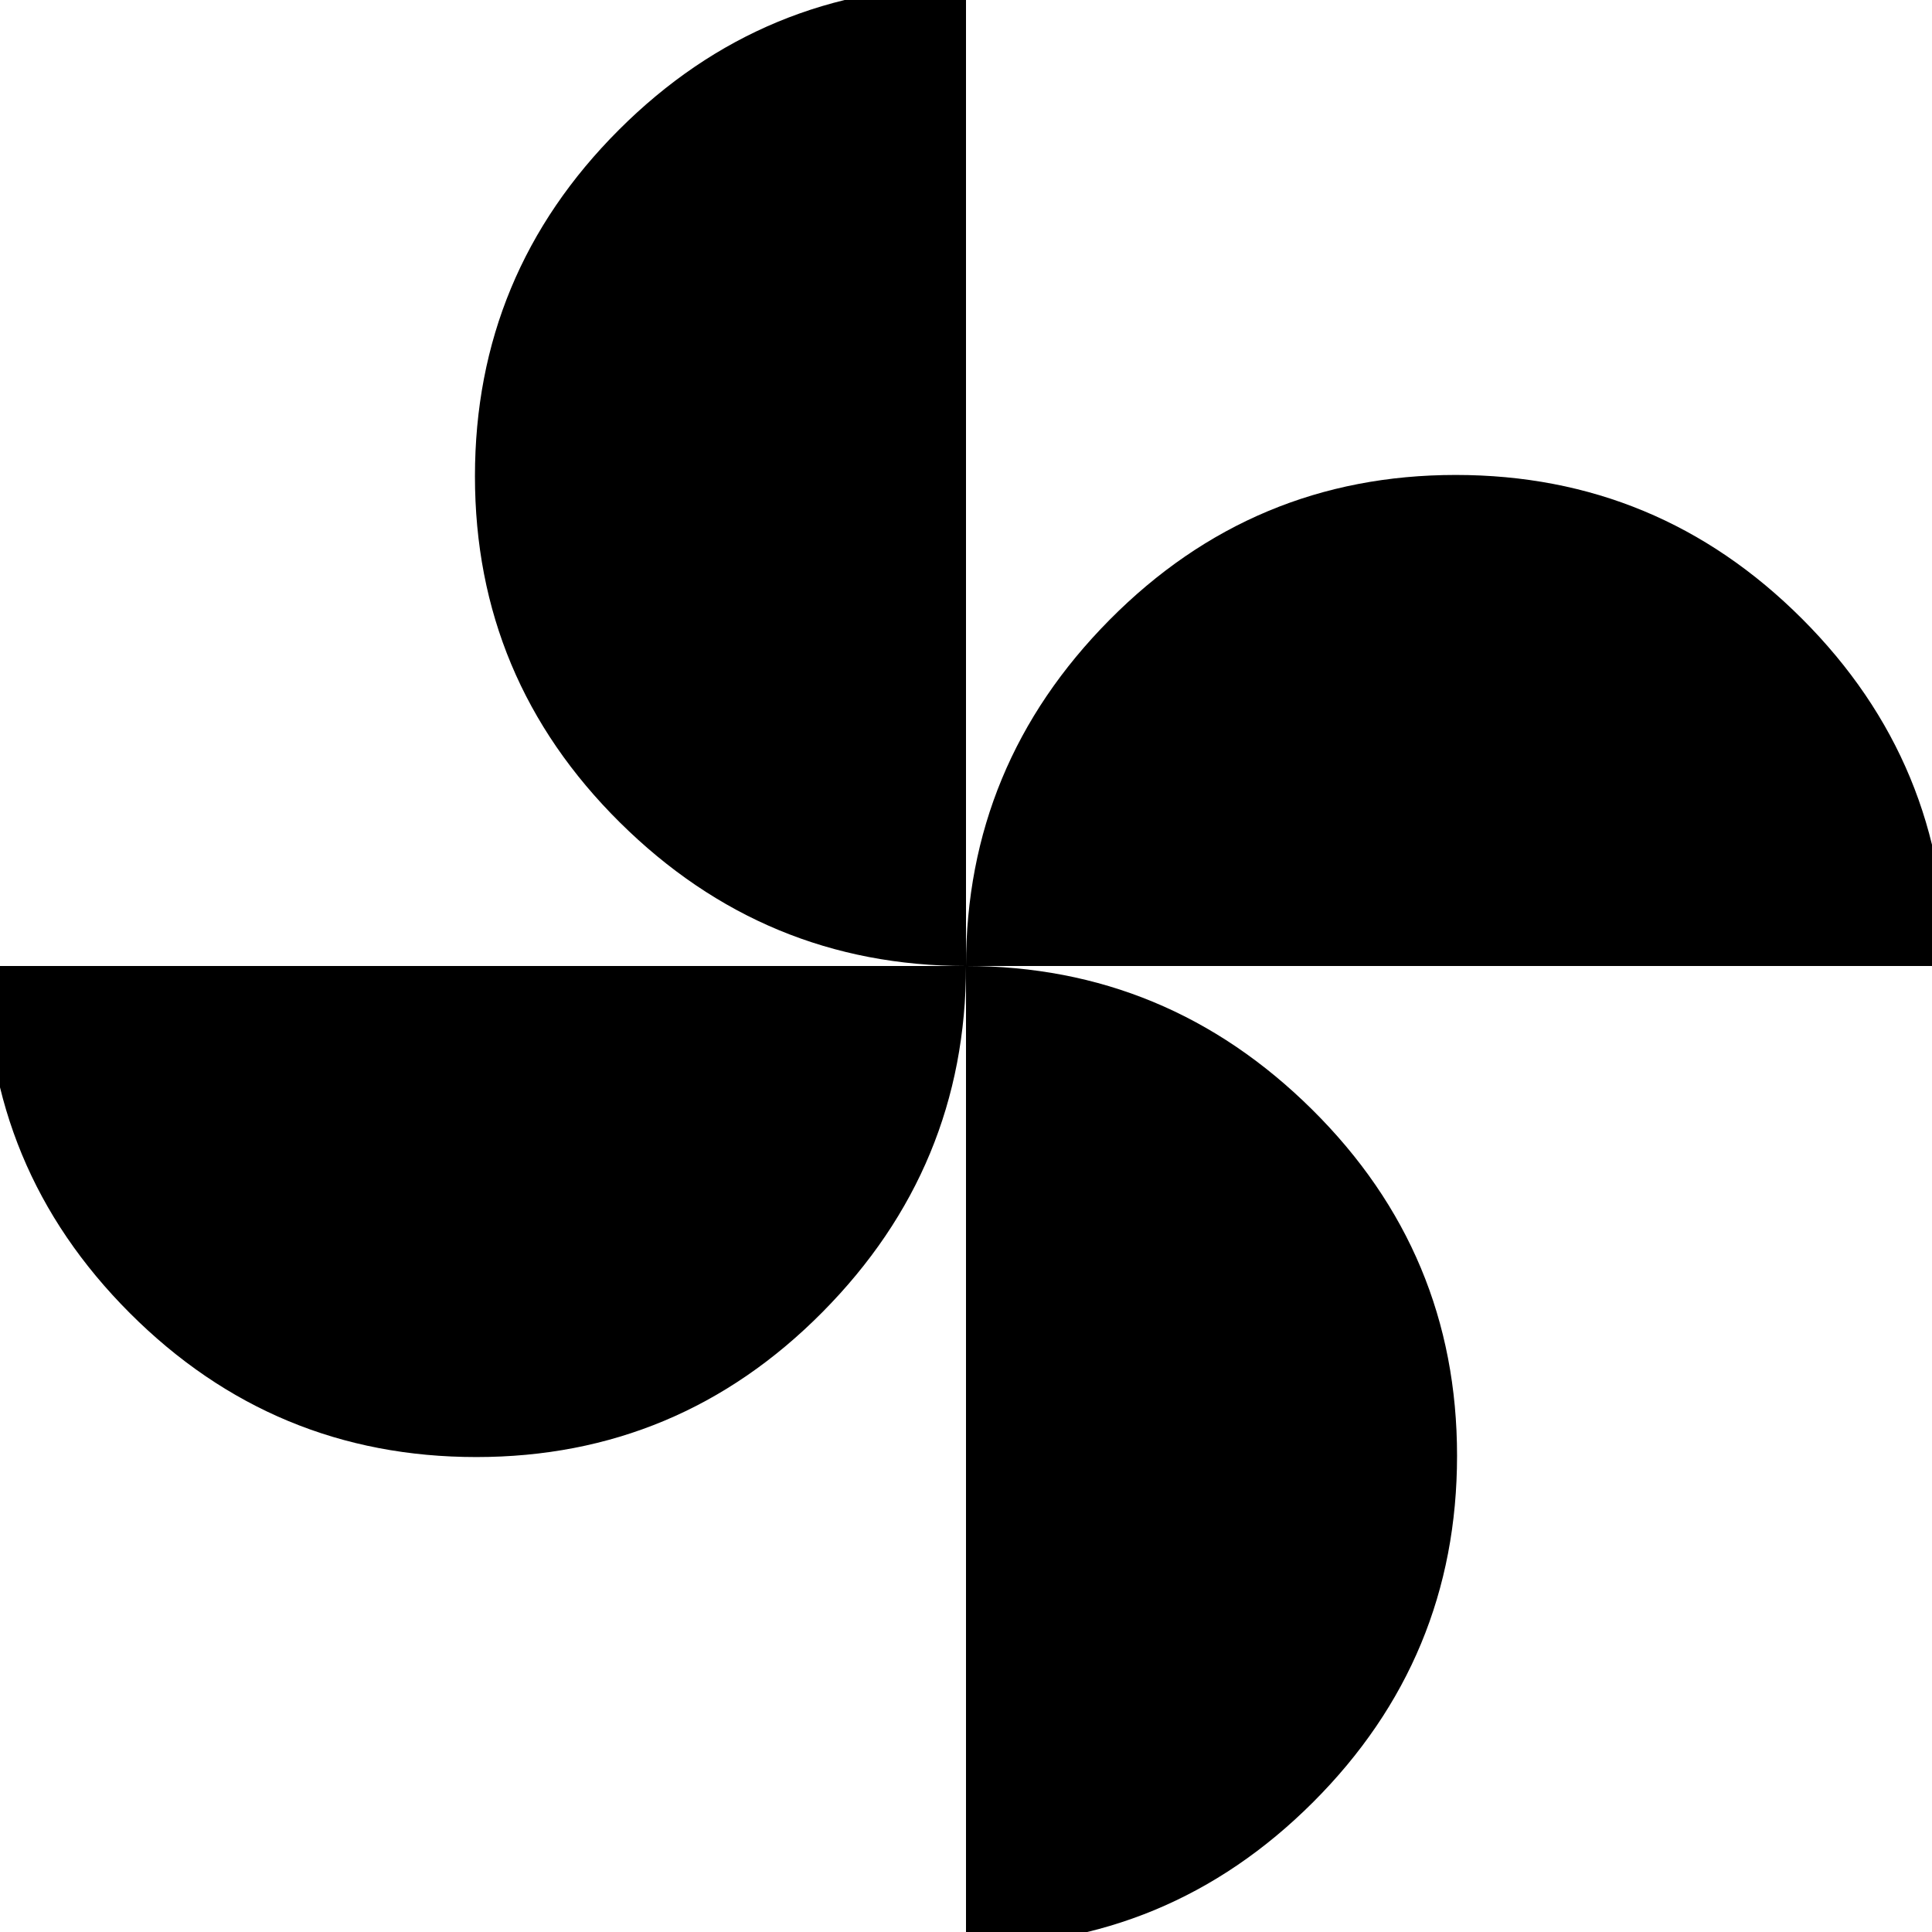 <svg xmlns="http://www.w3.org/2000/svg" height="20" viewBox="0 -960 960 960" width="20"><path d="M480-480q0-100 71.34-172 71.35-72 172-72Q824-724 895.5-652.46 967-580.93 967-480H480ZM236.66-236Q136-236 64.5-307.54-7-379.07-7-480h487q0 100-71.34 172-71.35 72-172 72ZM480-480q-100 0-172-71.34-72-71.35-72-172Q236-824 307.54-895.5 379.07-967 480-967v487Zm0 487v-487q100 0 172 71.34 72 71.35 72 172Q724-136 652.46-64.5 580.93 7 480 7Z"/></svg>